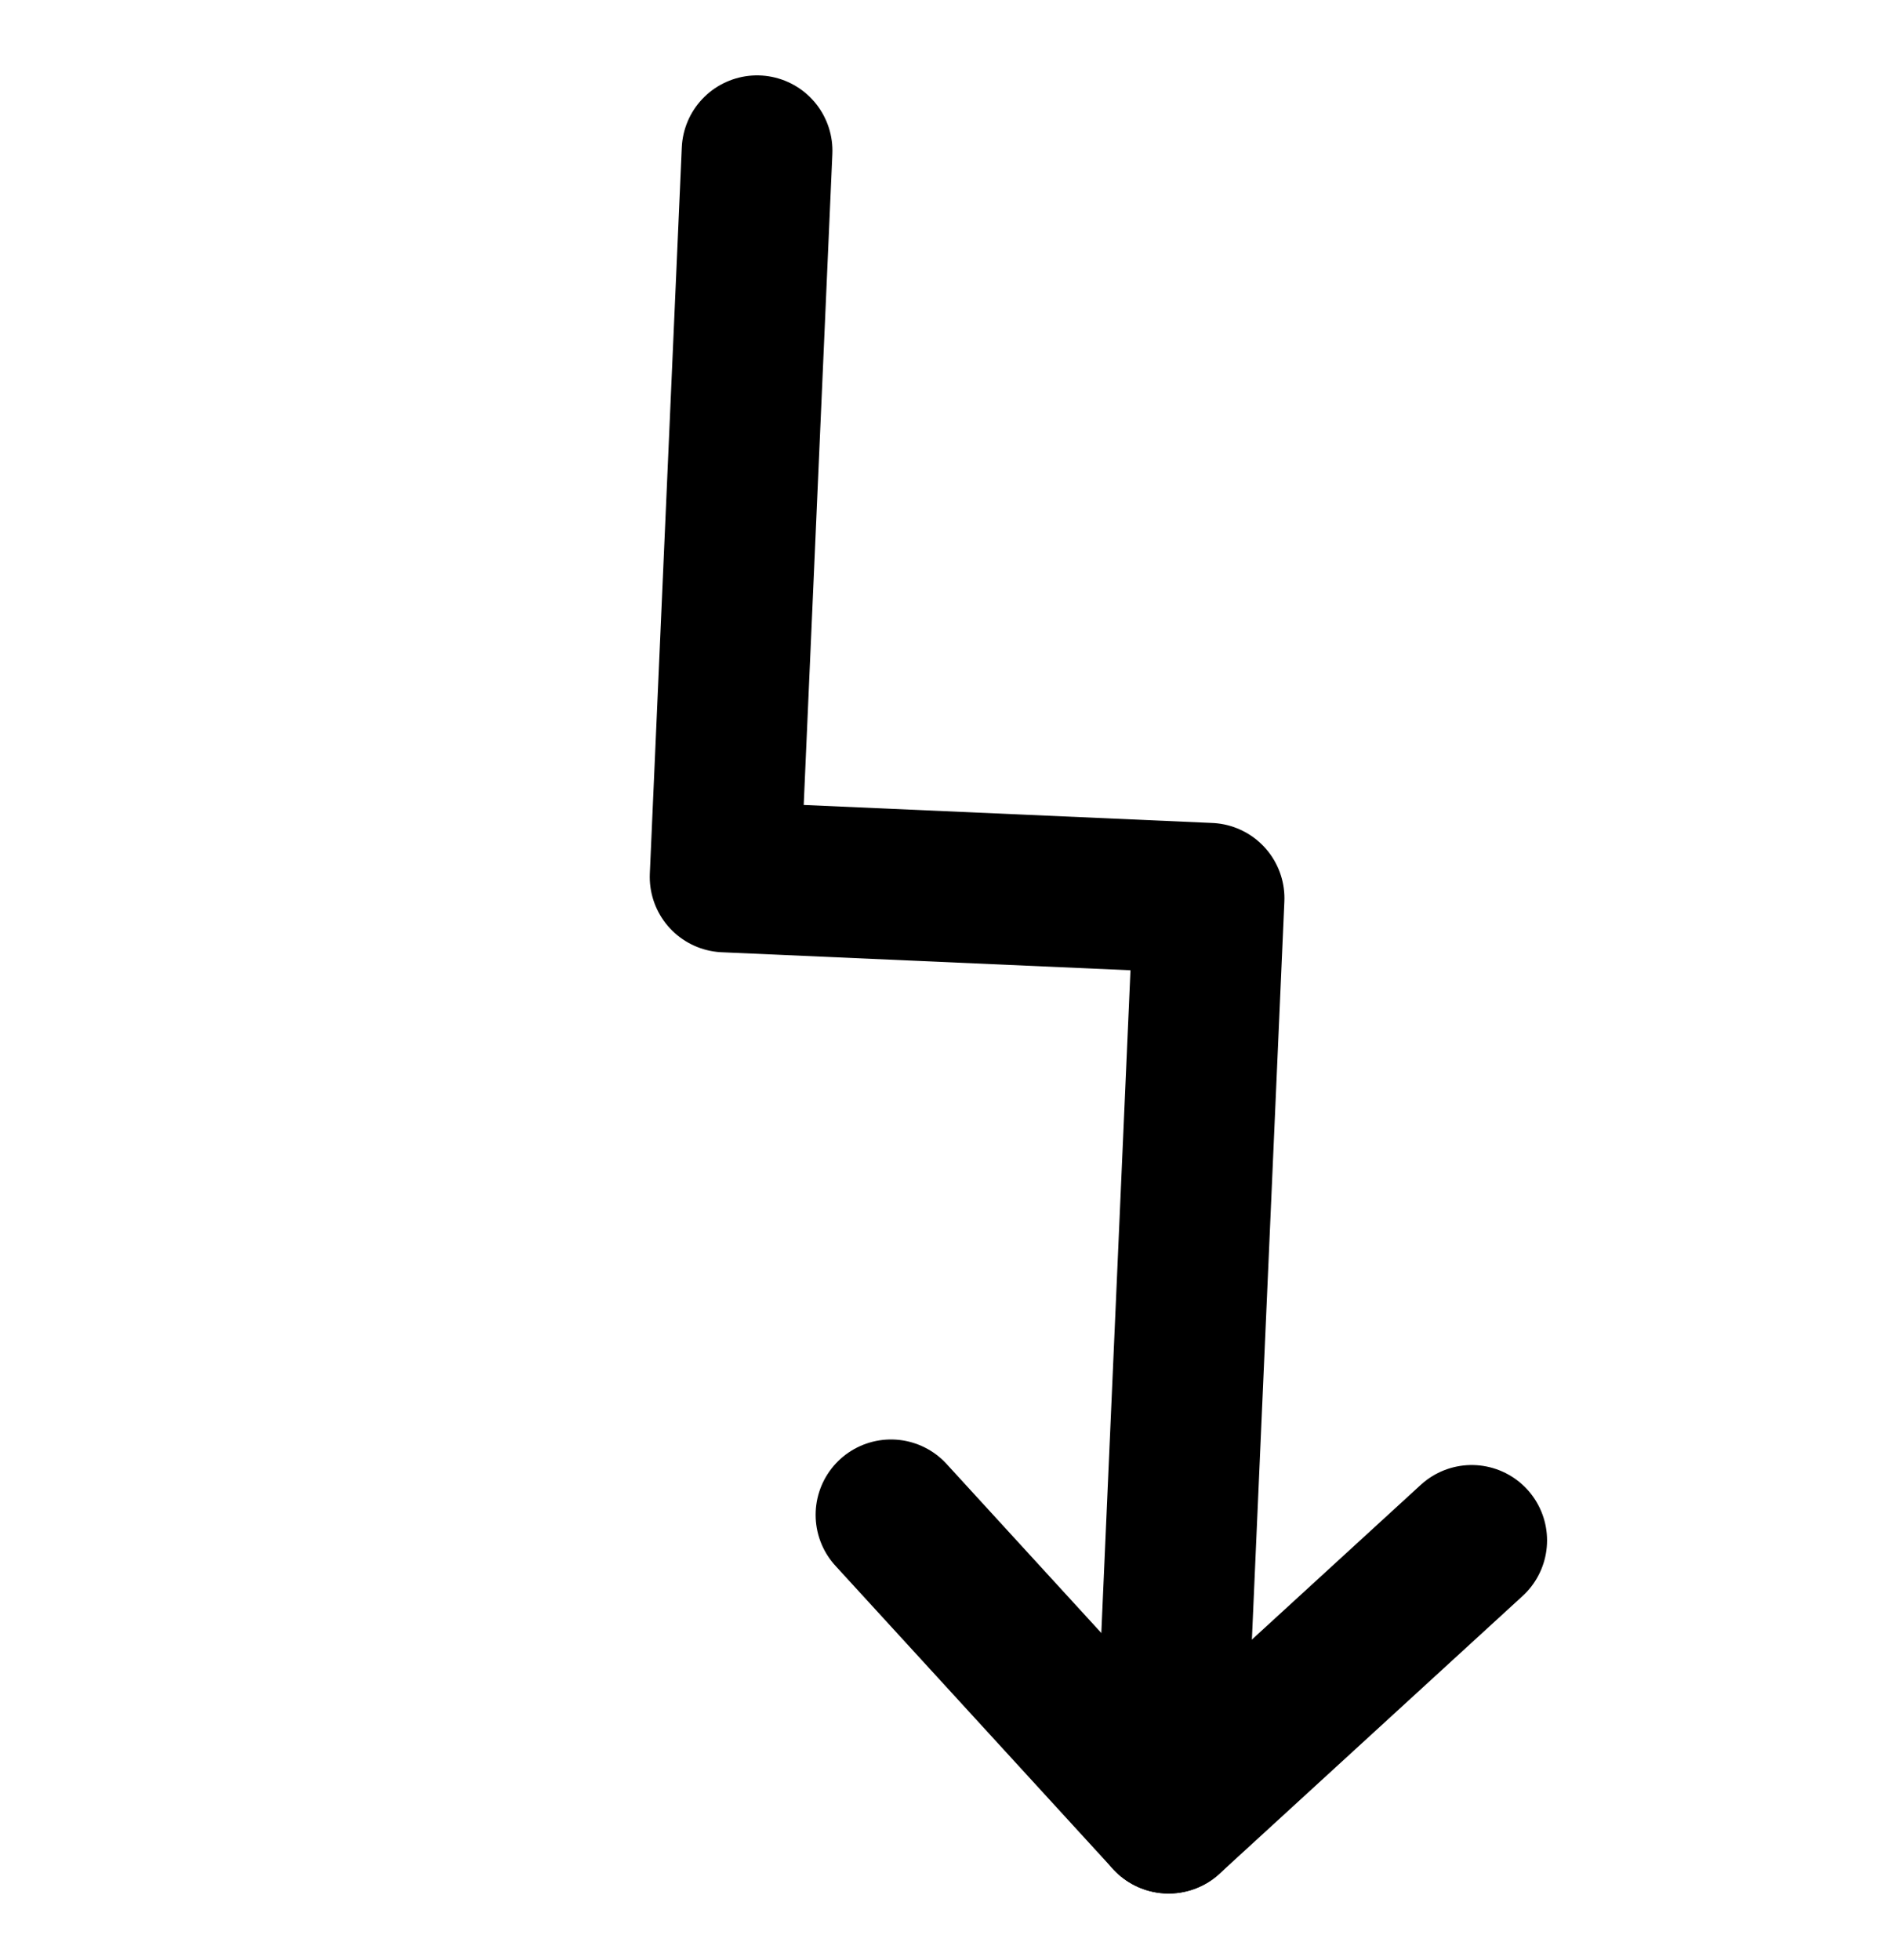 <svg width="25" height="26" viewBox="0 0 25 26" fill="none" xmlns="http://www.w3.org/2000/svg">
<path d="M15.507 24.118L16.044 11.916L9.622 11.633L10.046 2" stroke="#000" stroke-width="2" stroke-linecap="round" stroke-linejoin="round"/>
<path d="M11.823 20.095L15.507 24.118L19.529 20.434" stroke="#000" stroke-width="2" stroke-linecap="round" stroke-linejoin="round"/>
</svg>
